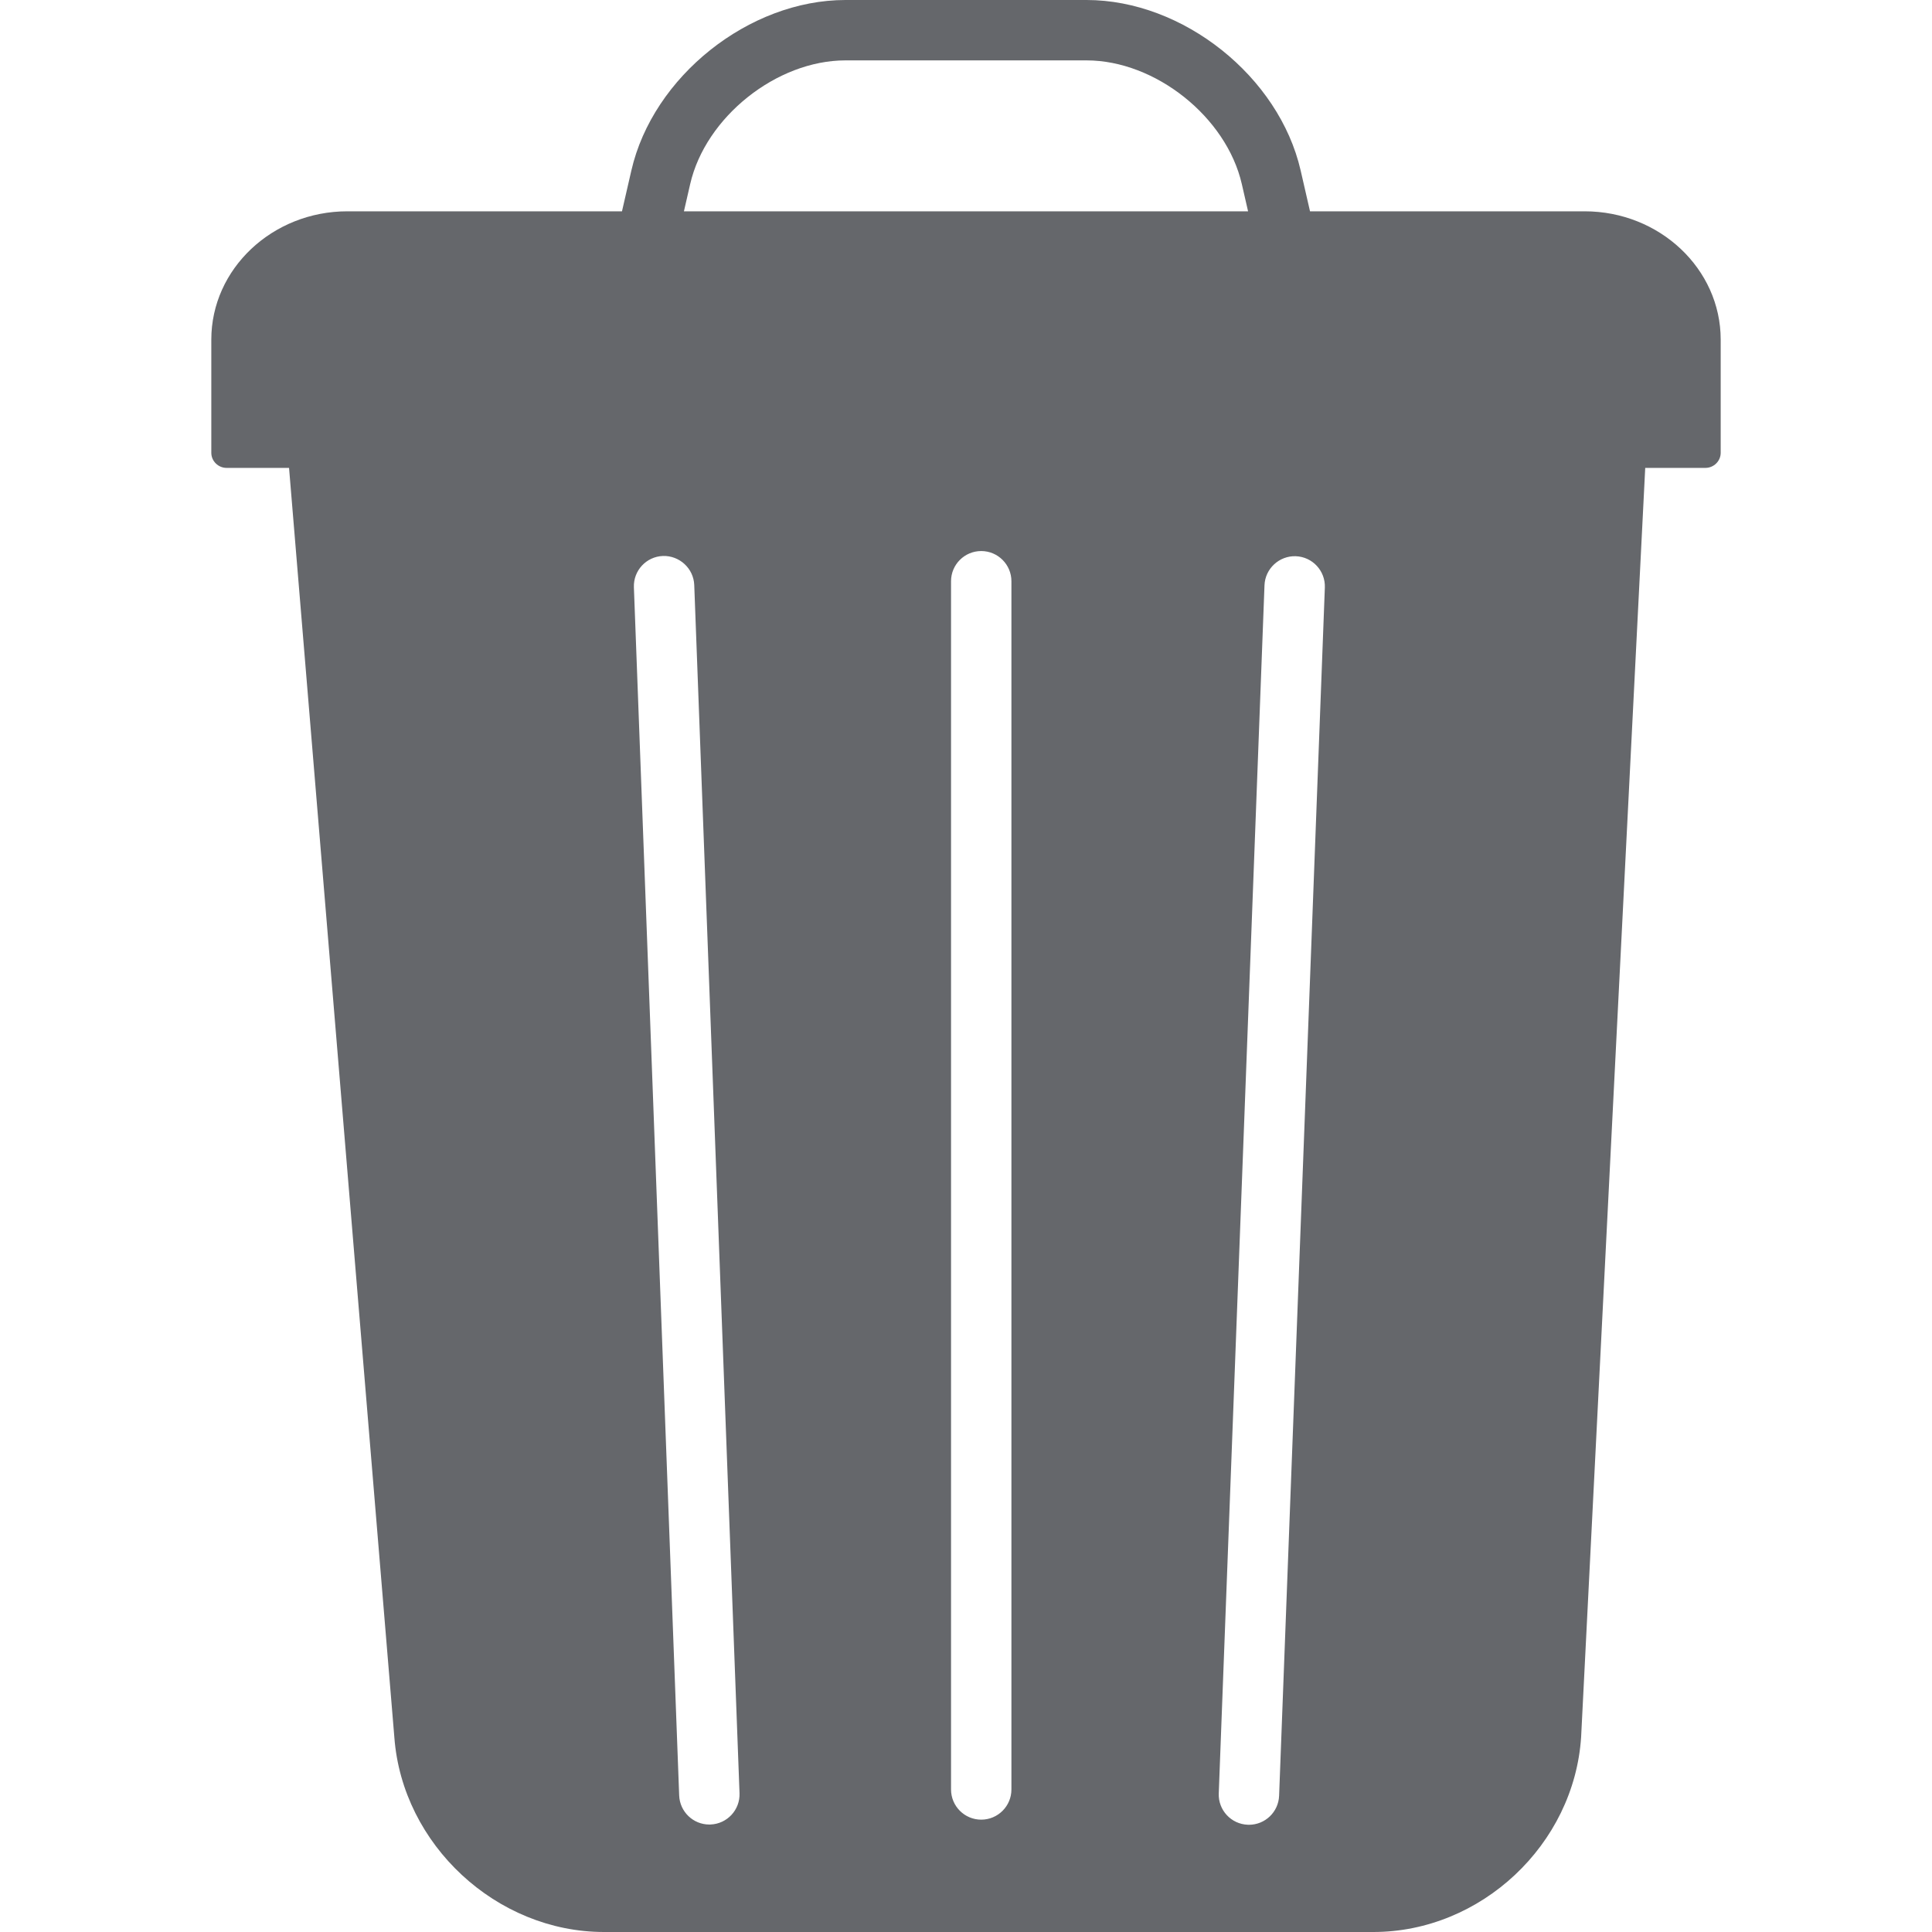 <!DOCTYPE svg PUBLIC "-//W3C//DTD SVG 1.1//EN" "http://www.w3.org/Graphics/SVG/1.1/DTD/svg11.dtd">

<!-- Uploaded to: SVG Repo, www.svgrepo.com, Transformed by: SVG Repo Mixer Tools -->
<svg fill="#65676B" height="64px" width="64px" version="1.1" id="Layer_1" xmlns="http://www.w3.org/2000/svg" xmlns:xlink="http://www.w3.org/1999/xlink" viewBox="0 0 504 504" xml:space="preserve">

<g id="SVGRepo_bgCarrier" stroke-width="0"/>

<g id="SVGRepo_tracerCarrier" stroke-linecap="round" stroke-linejoin="round"/>

<g id="SVGRepo_iconCarrier"> <g> <g> <path d="M413.388,55.124h-71.644l-2.44-10.632C333.68,19.96,308.62,0,283.448,0h-62.896C195.38,0,170.32,19.96,164.7,44.492 l-2.444,10.632H90.612c-19.54,0-35.488,15.012-35.488,33.468v29.532c0,2.176,1.816,3.936,3.988,3.936h16.292l27.472,331.172 C104.968,481.228,129.508,504,157.572,504H358.26c28.088,0,52.408-22.808,54.208-50.896l16.72-331.044h15.7 c2.172,0,3.988-1.76,3.988-3.936V88.592C448.876,70.136,432.924,55.124,413.388,55.124z M180.048,48.016 c4.008-17.492,22.556-32.264,40.5-32.264h62.9c17.944,0,36.492,14.772,40.504,32.264l1.632,7.108H178.416L180.048,48.016z M185.344,475.956c-0.1,0.008-0.2,0.008-0.3,0.008c-4.212,0-7.704-3.332-7.868-7.584l-11.812-315.184 c-0.16-4.344,3.232-8,7.576-8.16c4.288-0.136,8,3.224,8.168,7.576l11.812,315.184C193.08,472.144,189.688,475.796,185.344,475.956 z M263.848,234.38v232.436c0,4.348-3.528,7.876-7.876,7.876s-7.876-3.524-7.876-7.876V234.38v-82.752 c0-4.348,3.524-7.876,7.876-7.876c4.348,0,7.876,3.528,7.876,7.876V234.38z M333.68,468.452c-0.164,4.248-3.652,7.576-7.868,7.576 c-0.1,0-0.204,0-0.3-0.008c-4.348-0.164-7.74-3.82-7.576-8.168l11.932-315.184c0.168-4.344,3.864-7.72,8.168-7.568 c4.348,0.164,7.74,3.82,7.576,8.168L333.68,468.452z"/> </g> </g> </g>

</svg>
